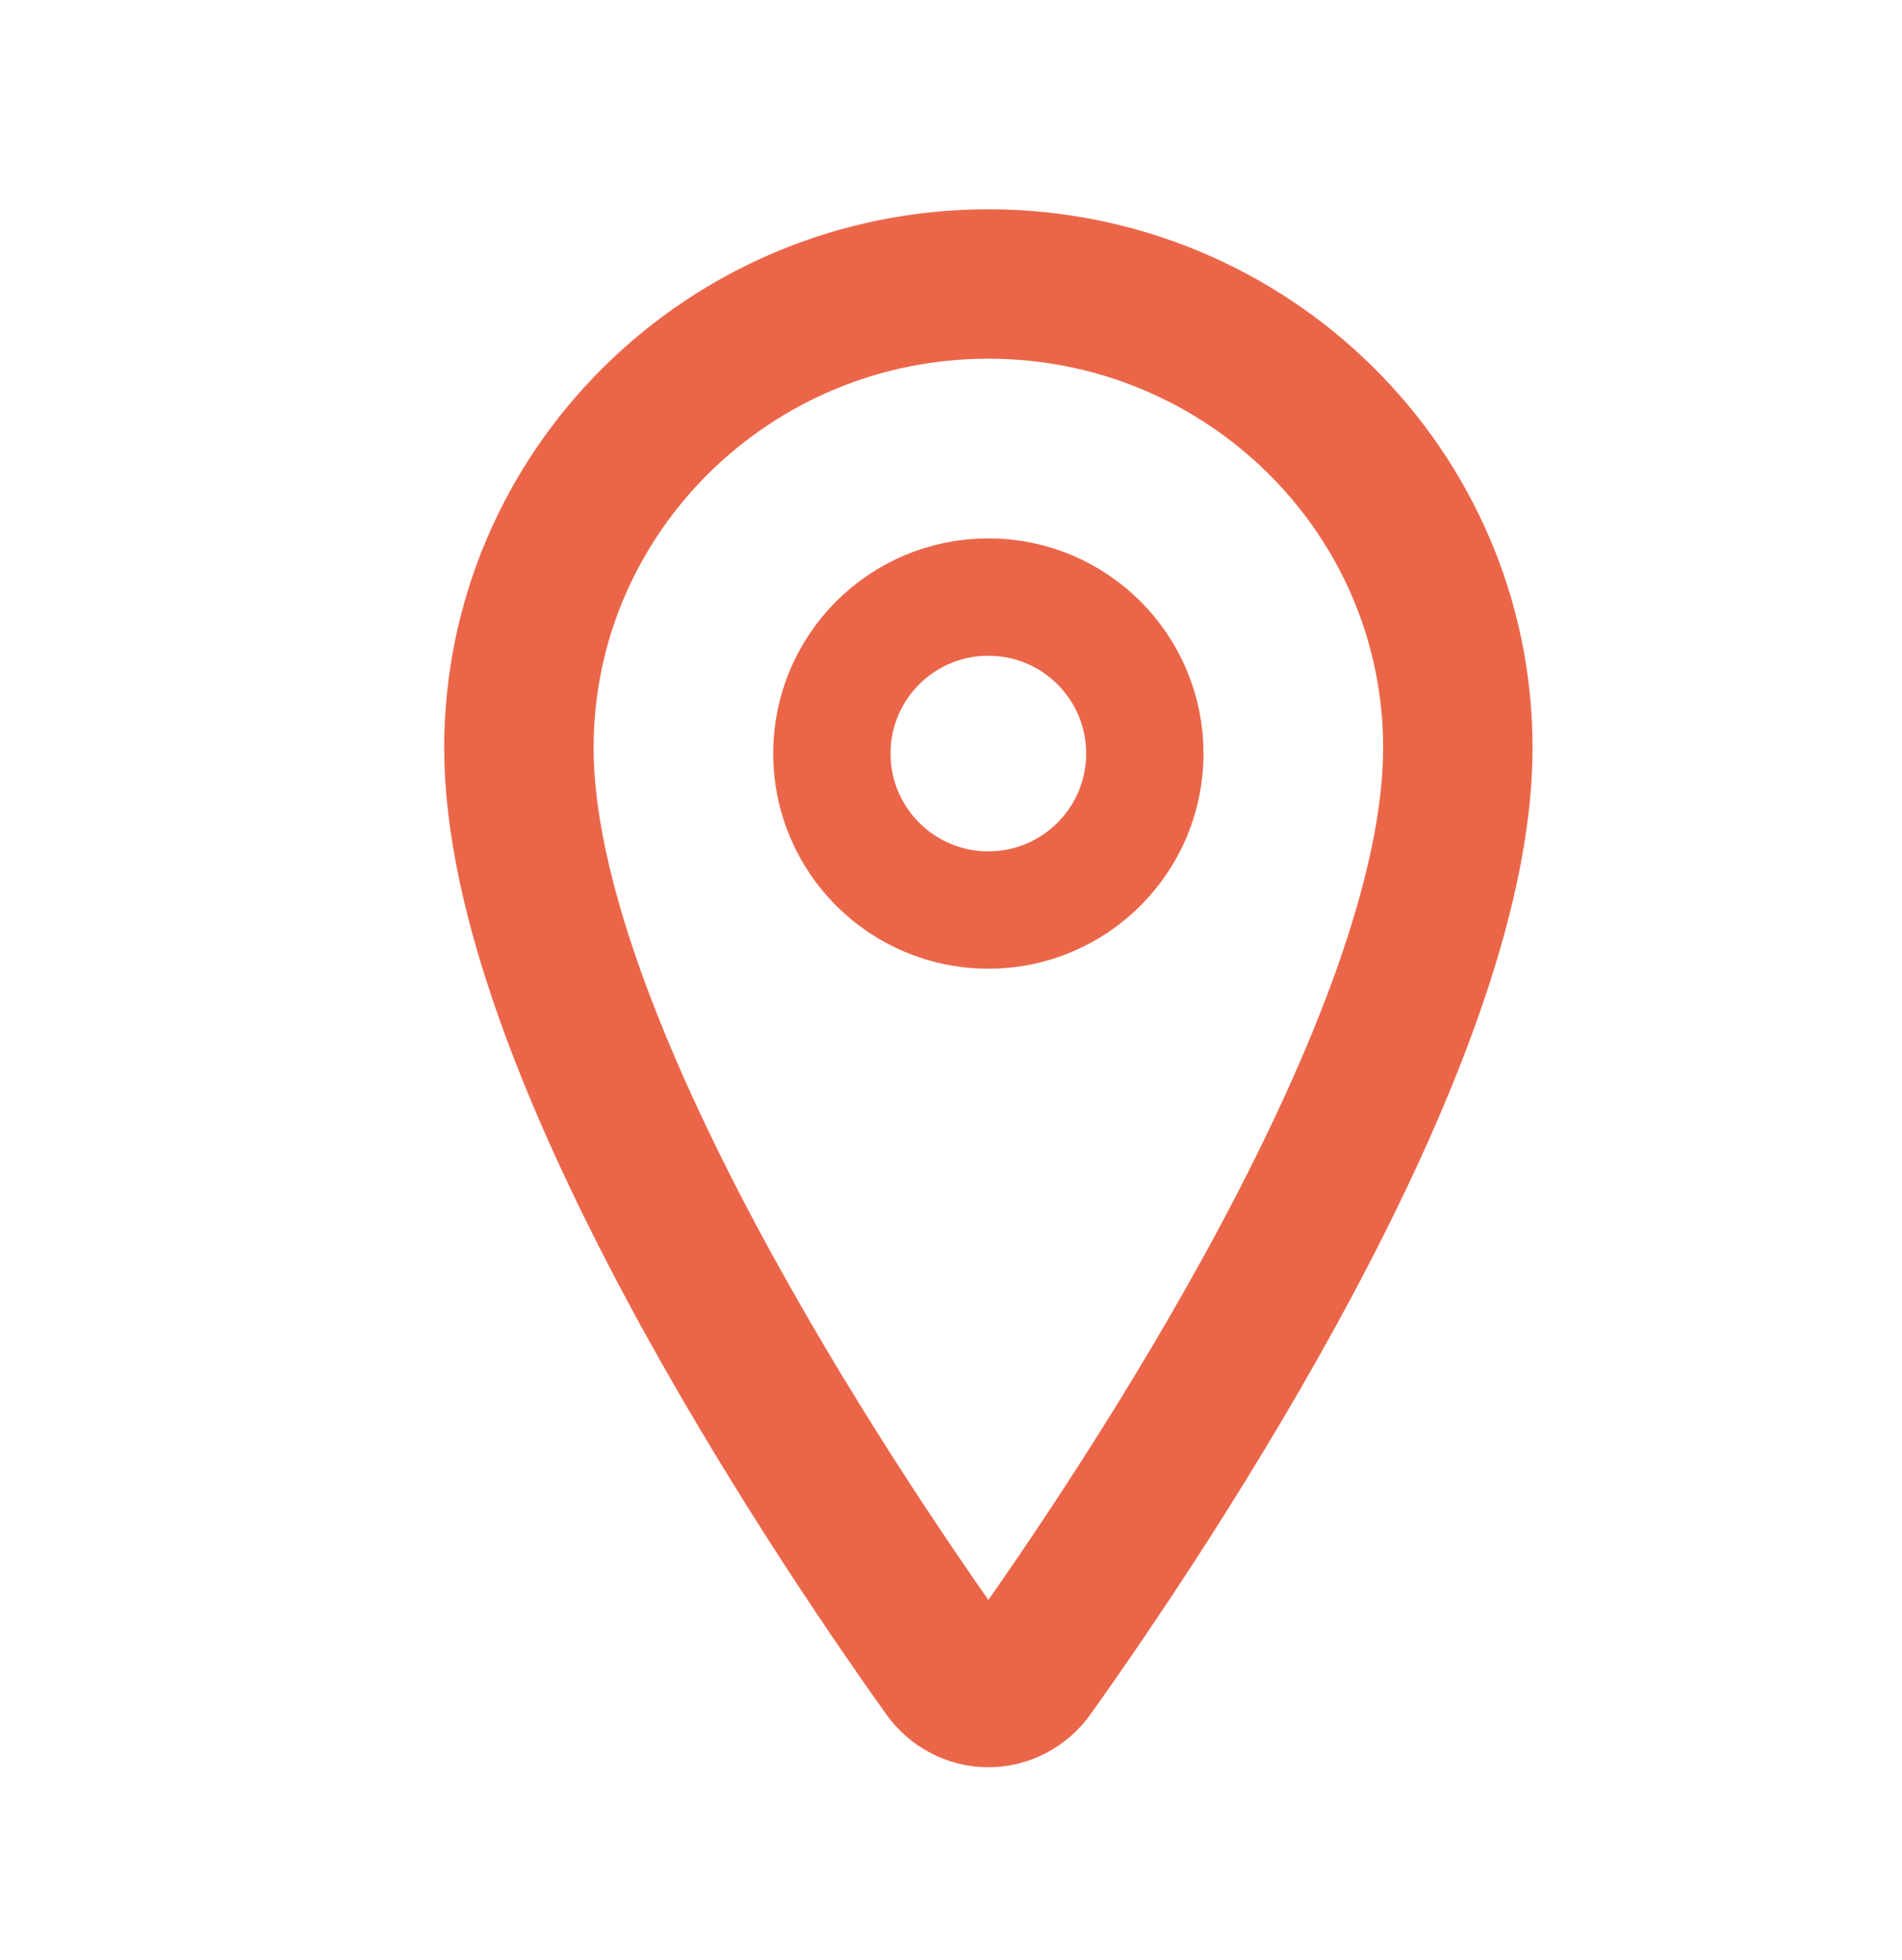 <svg width="33" height="34" viewBox="0 0 33 34" fill="none" xmlns="http://www.w3.org/2000/svg">
<path d="M17.148 4.927C12.651 4.927 9.003 8.533 9.003 12.975C9.003 18.086 14.433 26.185 16.427 28.982C16.51 29.1 16.618 29.196 16.744 29.262C16.869 29.329 17.008 29.363 17.148 29.363C17.289 29.363 17.428 29.329 17.553 29.262C17.678 29.196 17.787 29.1 17.87 28.982C19.863 26.186 25.294 18.09 25.294 12.975C25.294 8.533 21.645 4.927 17.148 4.927Z" stroke="#EB6649" stroke-width="2.592" stroke-linecap="round" stroke-linejoin="round"/>
<path d="M17.148 15.788C18.647 15.788 19.863 14.572 19.863 13.073C19.863 11.573 18.647 10.358 17.148 10.358C15.648 10.358 14.433 11.573 14.433 13.073C14.433 14.572 15.648 15.788 17.148 15.788Z" stroke="#EB6649" stroke-width="2.036" stroke-linecap="round" stroke-linejoin="round"/>
</svg>

